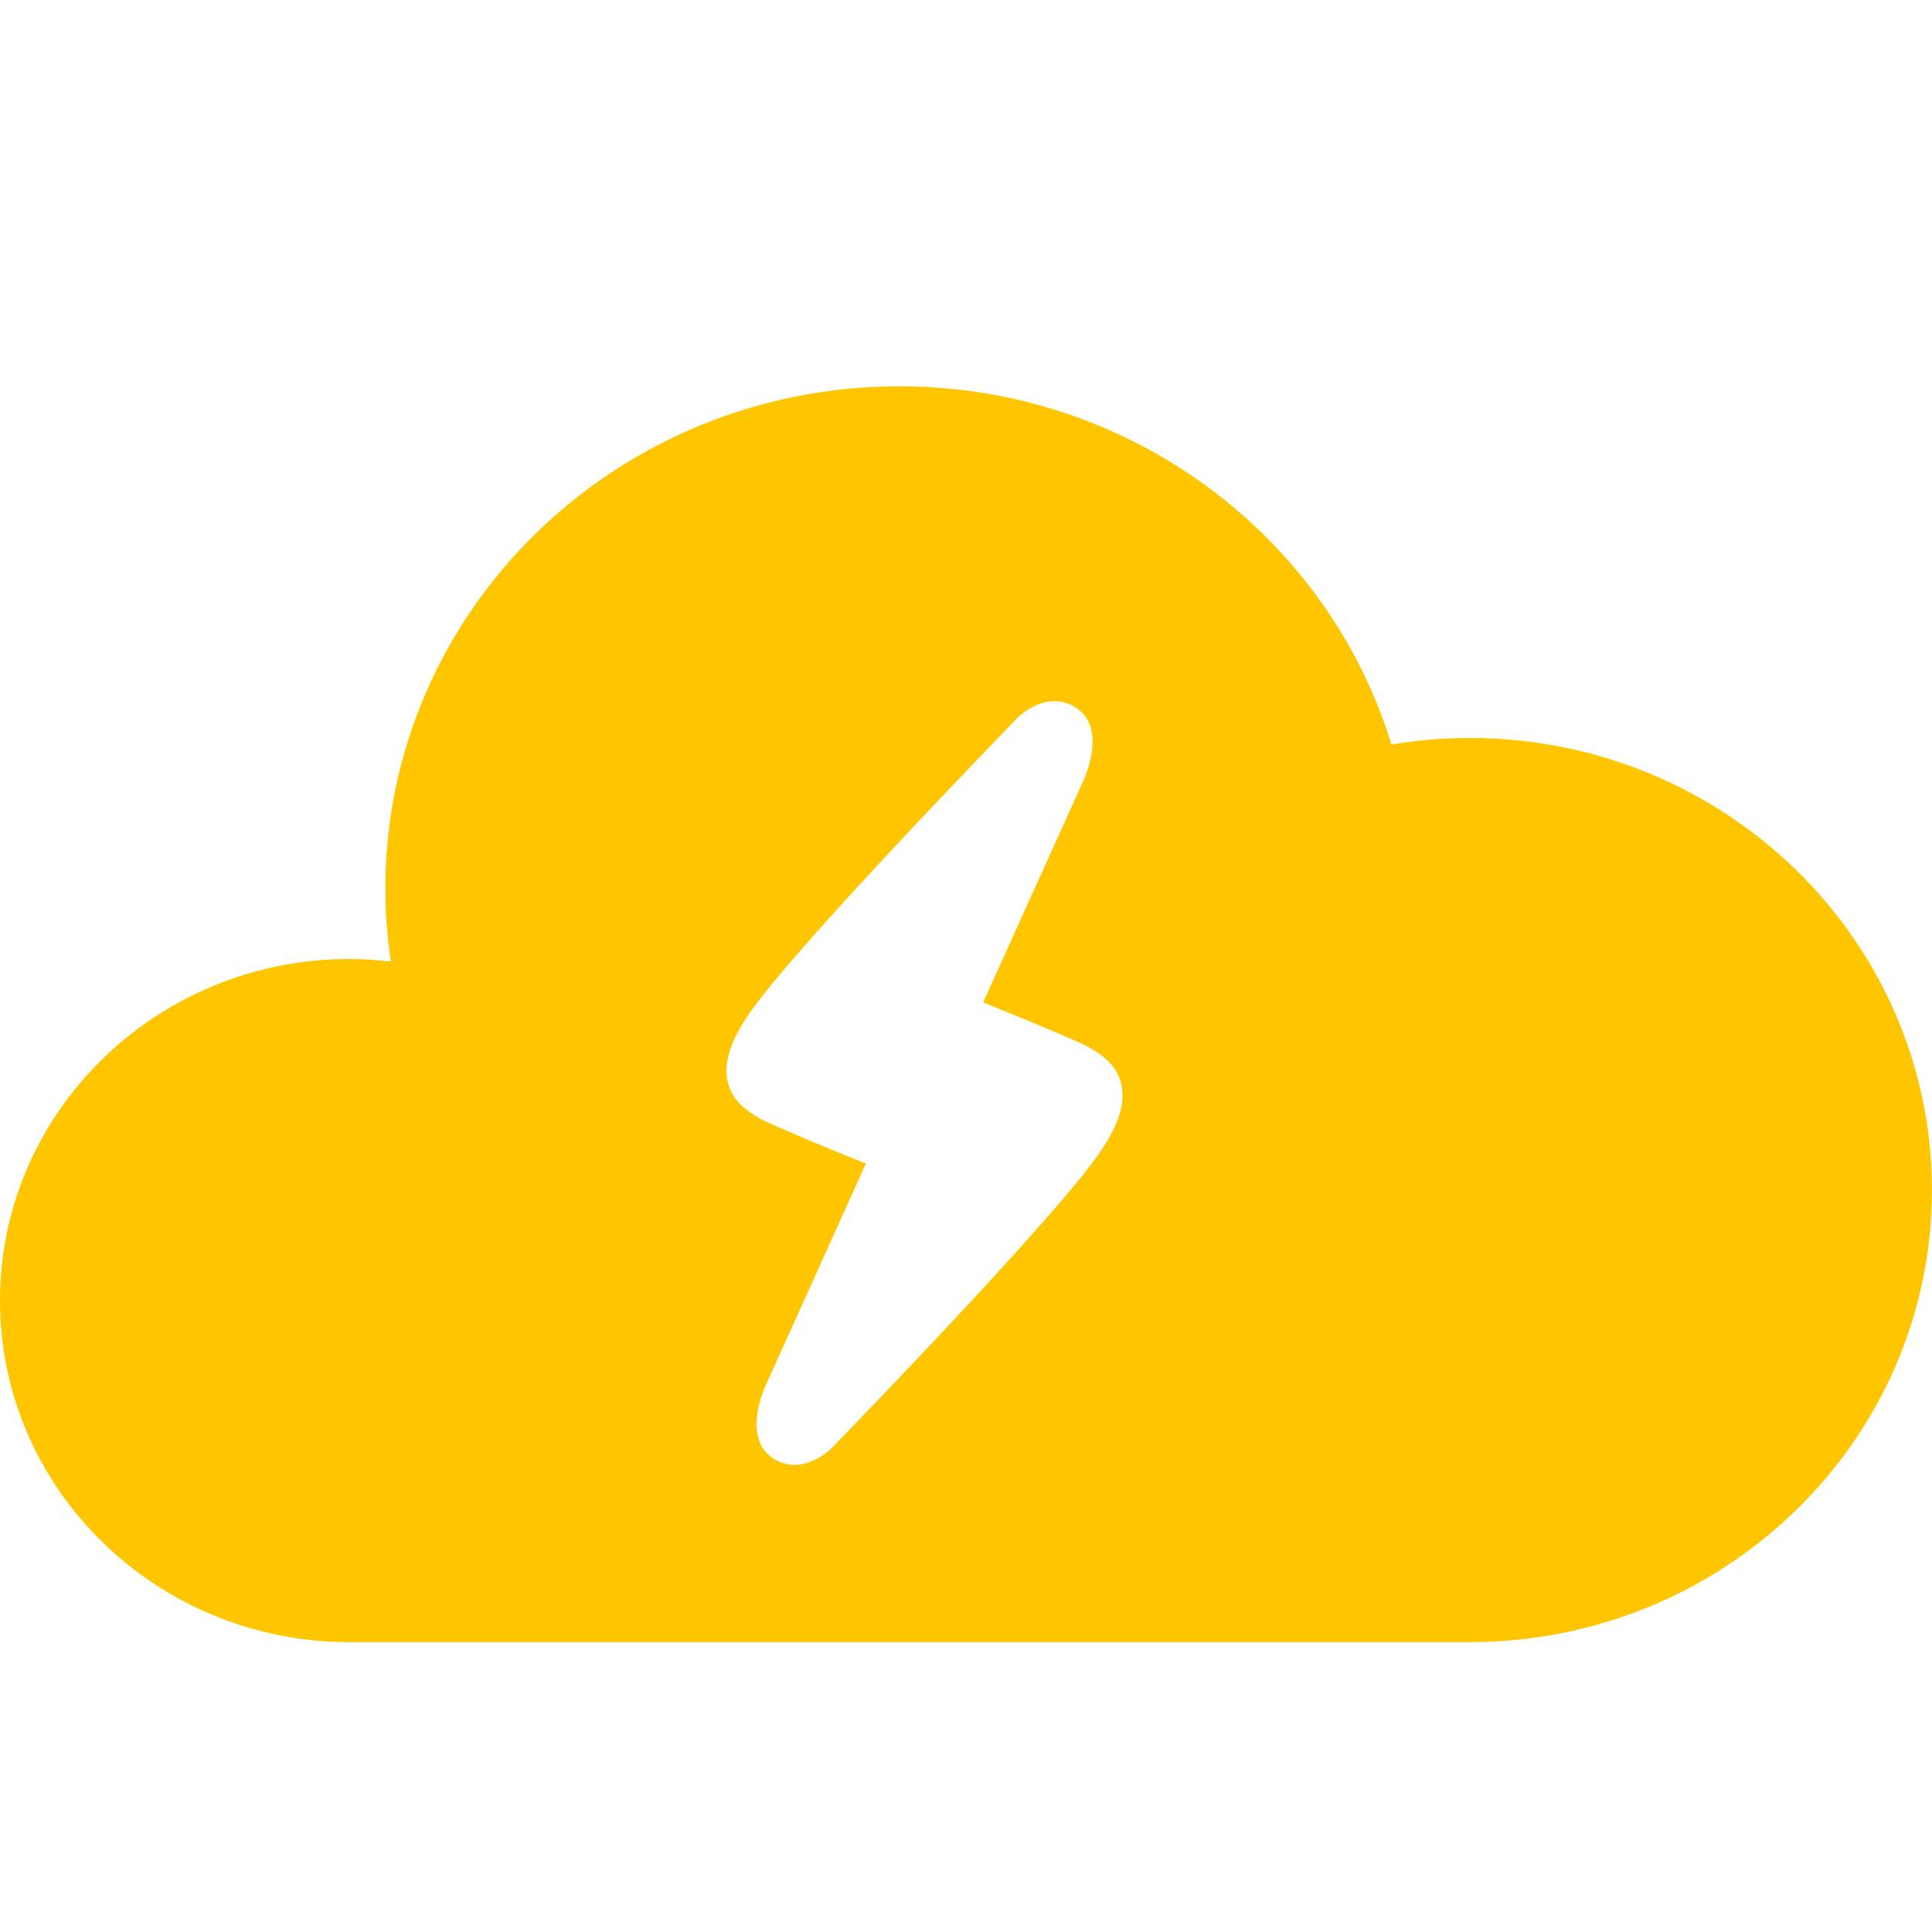 <?xml version="1.0" encoding="utf-8"?>
<!-- Generated by IcoMoon.io -->
<!DOCTYPE svg PUBLIC "-//W3C//DTD SVG 1.1//EN" "http://www.w3.org/Graphics/SVG/1.1/DTD/svg11.dtd">
<svg version="1.1" xmlns="http://www.w3.org/2000/svg" xmlns:xlink="http://www.w3.org/1999/xlink" width="24" height="24" viewBox="0 0 24 24">
	<path d="M18.256 9.167c-0.33 0-0.655 0.029-0.971 0.082-0.787-2.574-3.226-4.45-6.115-4.45-3.526 0-6.383 2.794-6.383 6.24 0 0.307 0.024 0.61 0.068 0.906-0.169-0.019-0.34-0.032-0.515-0.032-2.396 0-4.34 1.901-4.34 4.243 0 2.344 1.944 4.243 4.34 4.243h13.915c3.174 0 5.744-2.515 5.744-5.616 0-3.101-2.572-5.616-5.744-5.616zM13.646 14.34c-0.594 0.845-3.138 3.467-3.246 3.577-0.125 0.154-0.469 0.412-0.796 0.199-0.094-0.061-0.206-0.184-0.206-0.425 0-0.232 0.106-0.468 0.119-0.494l1.24-2.743c-0.233-0.092-0.632-0.254-0.943-0.39l-0.083-0.036c-0.314-0.132-0.706-0.299-0.706-0.73 0-0.205 0.098-0.445 0.299-0.731 0.594-0.845 3.138-3.466 3.246-3.577 0.125-0.154 0.468-0.412 0.796-0.2 0.094 0.061 0.206 0.184 0.206 0.425 0 0.232-0.106 0.468-0.119 0.494l-1.24 2.743c0.233 0.094 0.632 0.256 0.943 0.39l0.082 0.035c0.314 0.133 0.706 0.3 0.706 0.731 0.001 0.208-0.097 0.446-0.298 0.732z" fill="#ffc600" />
</svg>
